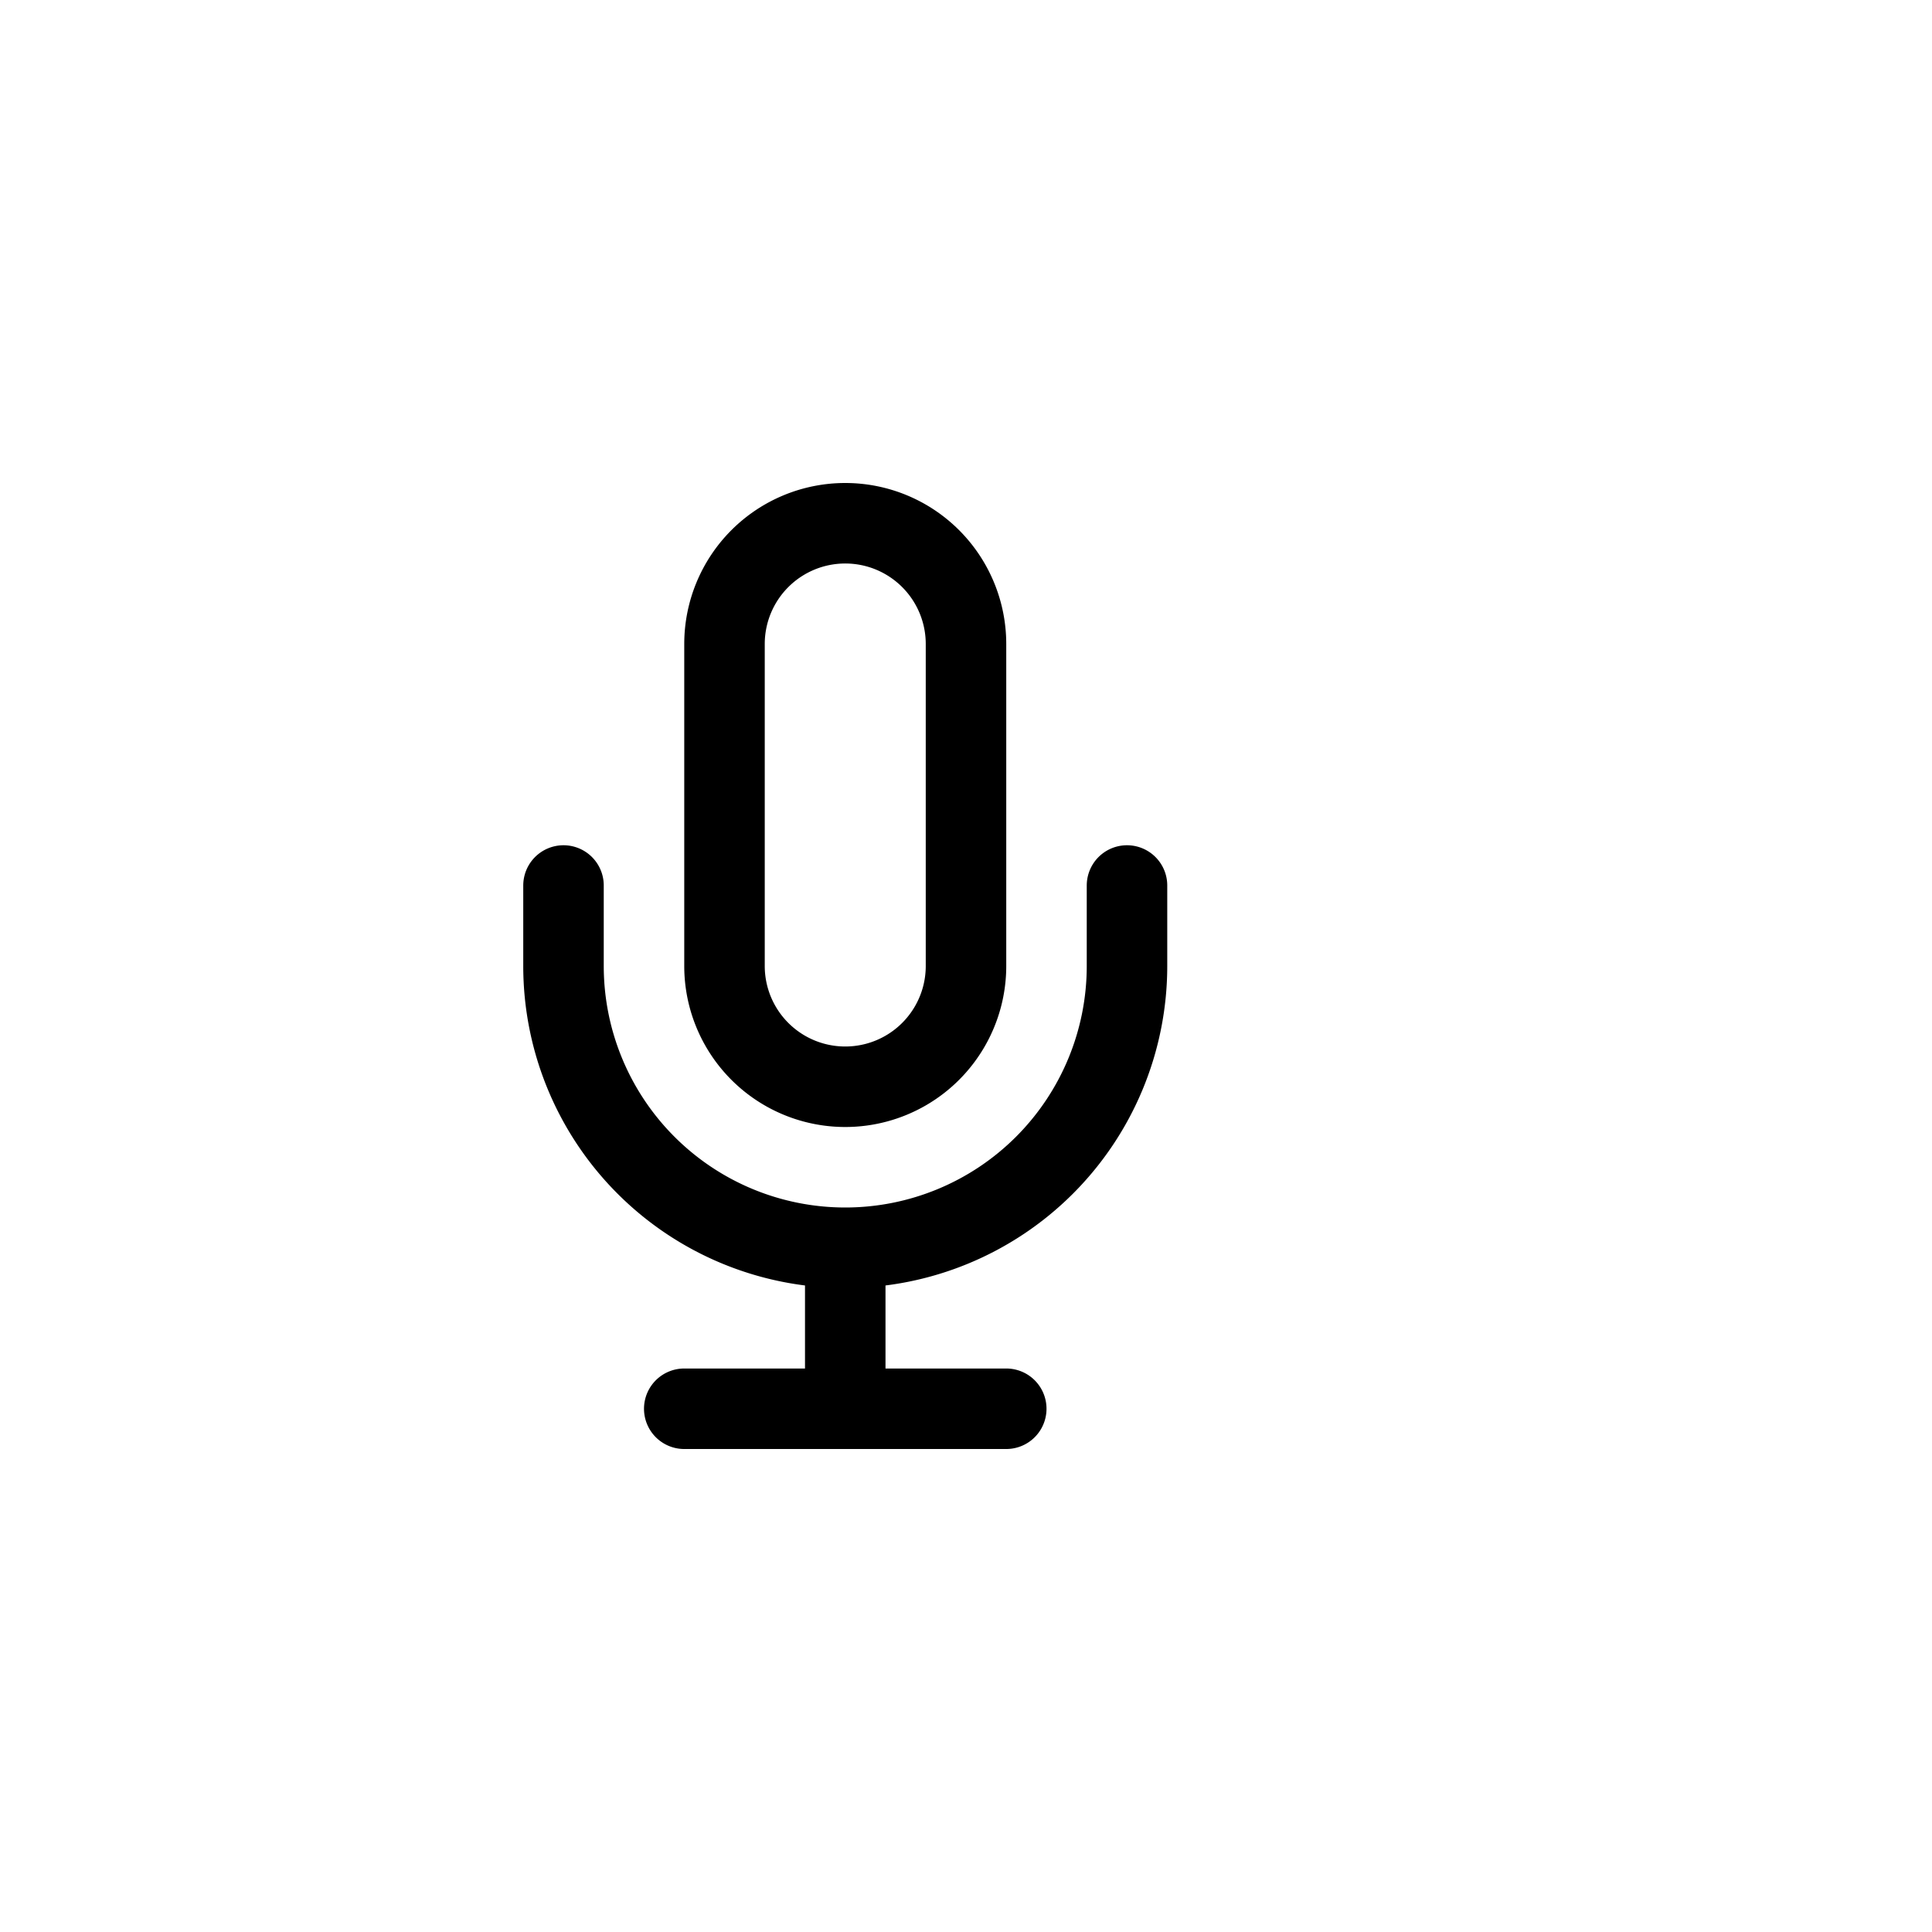 <svg xmlns="http://www.w3.org/2000/svg" width="48" height="48" viewBox="0 0 48 48"><title>mic</title><g fill="none" stroke="#000" stroke-linecap="round" stroke-linejoin="round" stroke-width="2"><path d="M21 13a3 3 0 0 0-3 3v8a3 3 0 0 0 6 0v-8a3 3 0 0 0-3-3z"/><path d="M28 22v2a7 7 0 0 1-14 0v-2M21 31v4M17 35h8"/></g></svg>